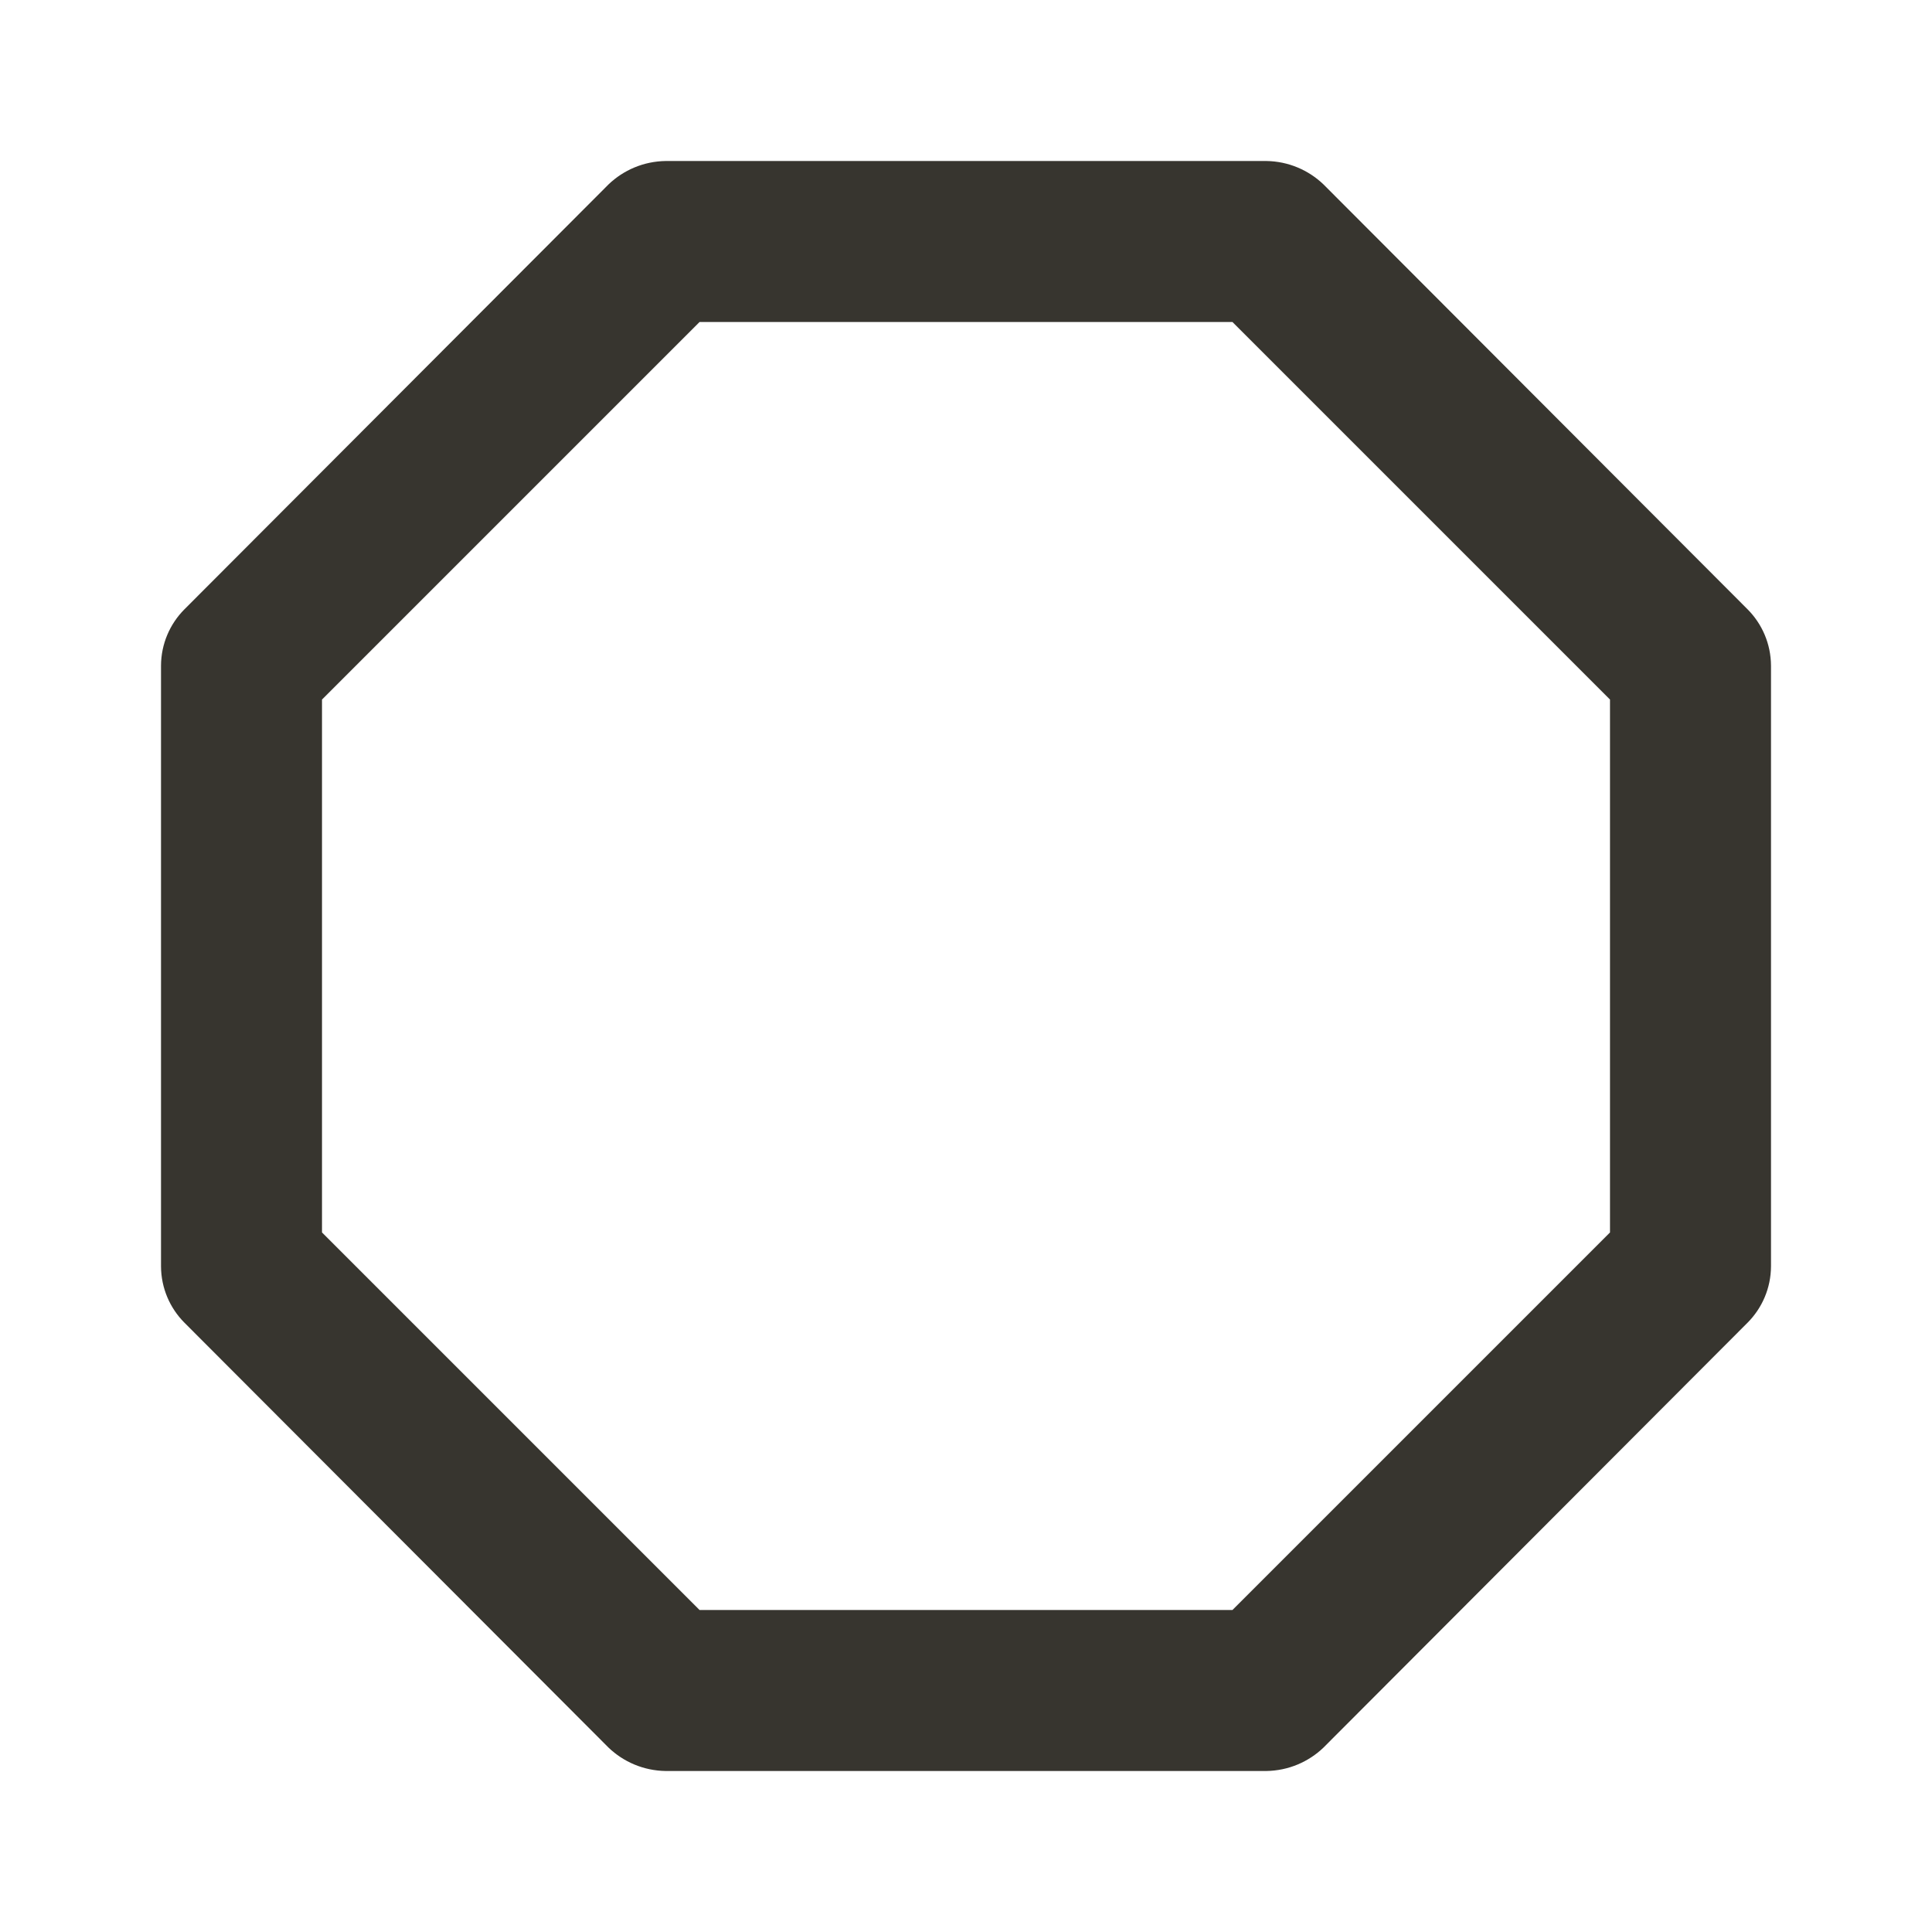 <!-- Generated by IcoMoon.io -->
<svg version="1.1" xmlns="http://www.w3.org/2000/svg" width="280" height="280" viewBox="0 0 280 280">
<title>ul-octagon</title>
<path fill="#37352f" d="M253.283 88.317l-61.483-61.6c-2.154-2.057-5.065-3.337-8.274-3.383h-87.042c-3.219 0.046-6.129 1.326-8.288 3.388l0.005-0.004-61.483 61.6c-2.080 2.096-3.37 4.98-3.383 8.164v87.036c0.014 3.187 1.303 6.070 3.384 8.167l-0.001-0.001 61.483 61.6c2.154 2.057 5.065 3.337 8.274 3.383h87.042c3.219-0.046 6.129-1.326 8.288-3.388l-0.005 0.004 61.483-61.6c2.080-2.096 3.37-4.98 3.383-8.164v-87.036c-0.014-3.187-1.303-6.070-3.384-8.167l0.001 0.001zM233.333 178.617l-54.717 54.717h-77.233l-54.717-54.717v-77.233l54.717-54.717h77.233l54.717 54.717z"></path>
</svg>

